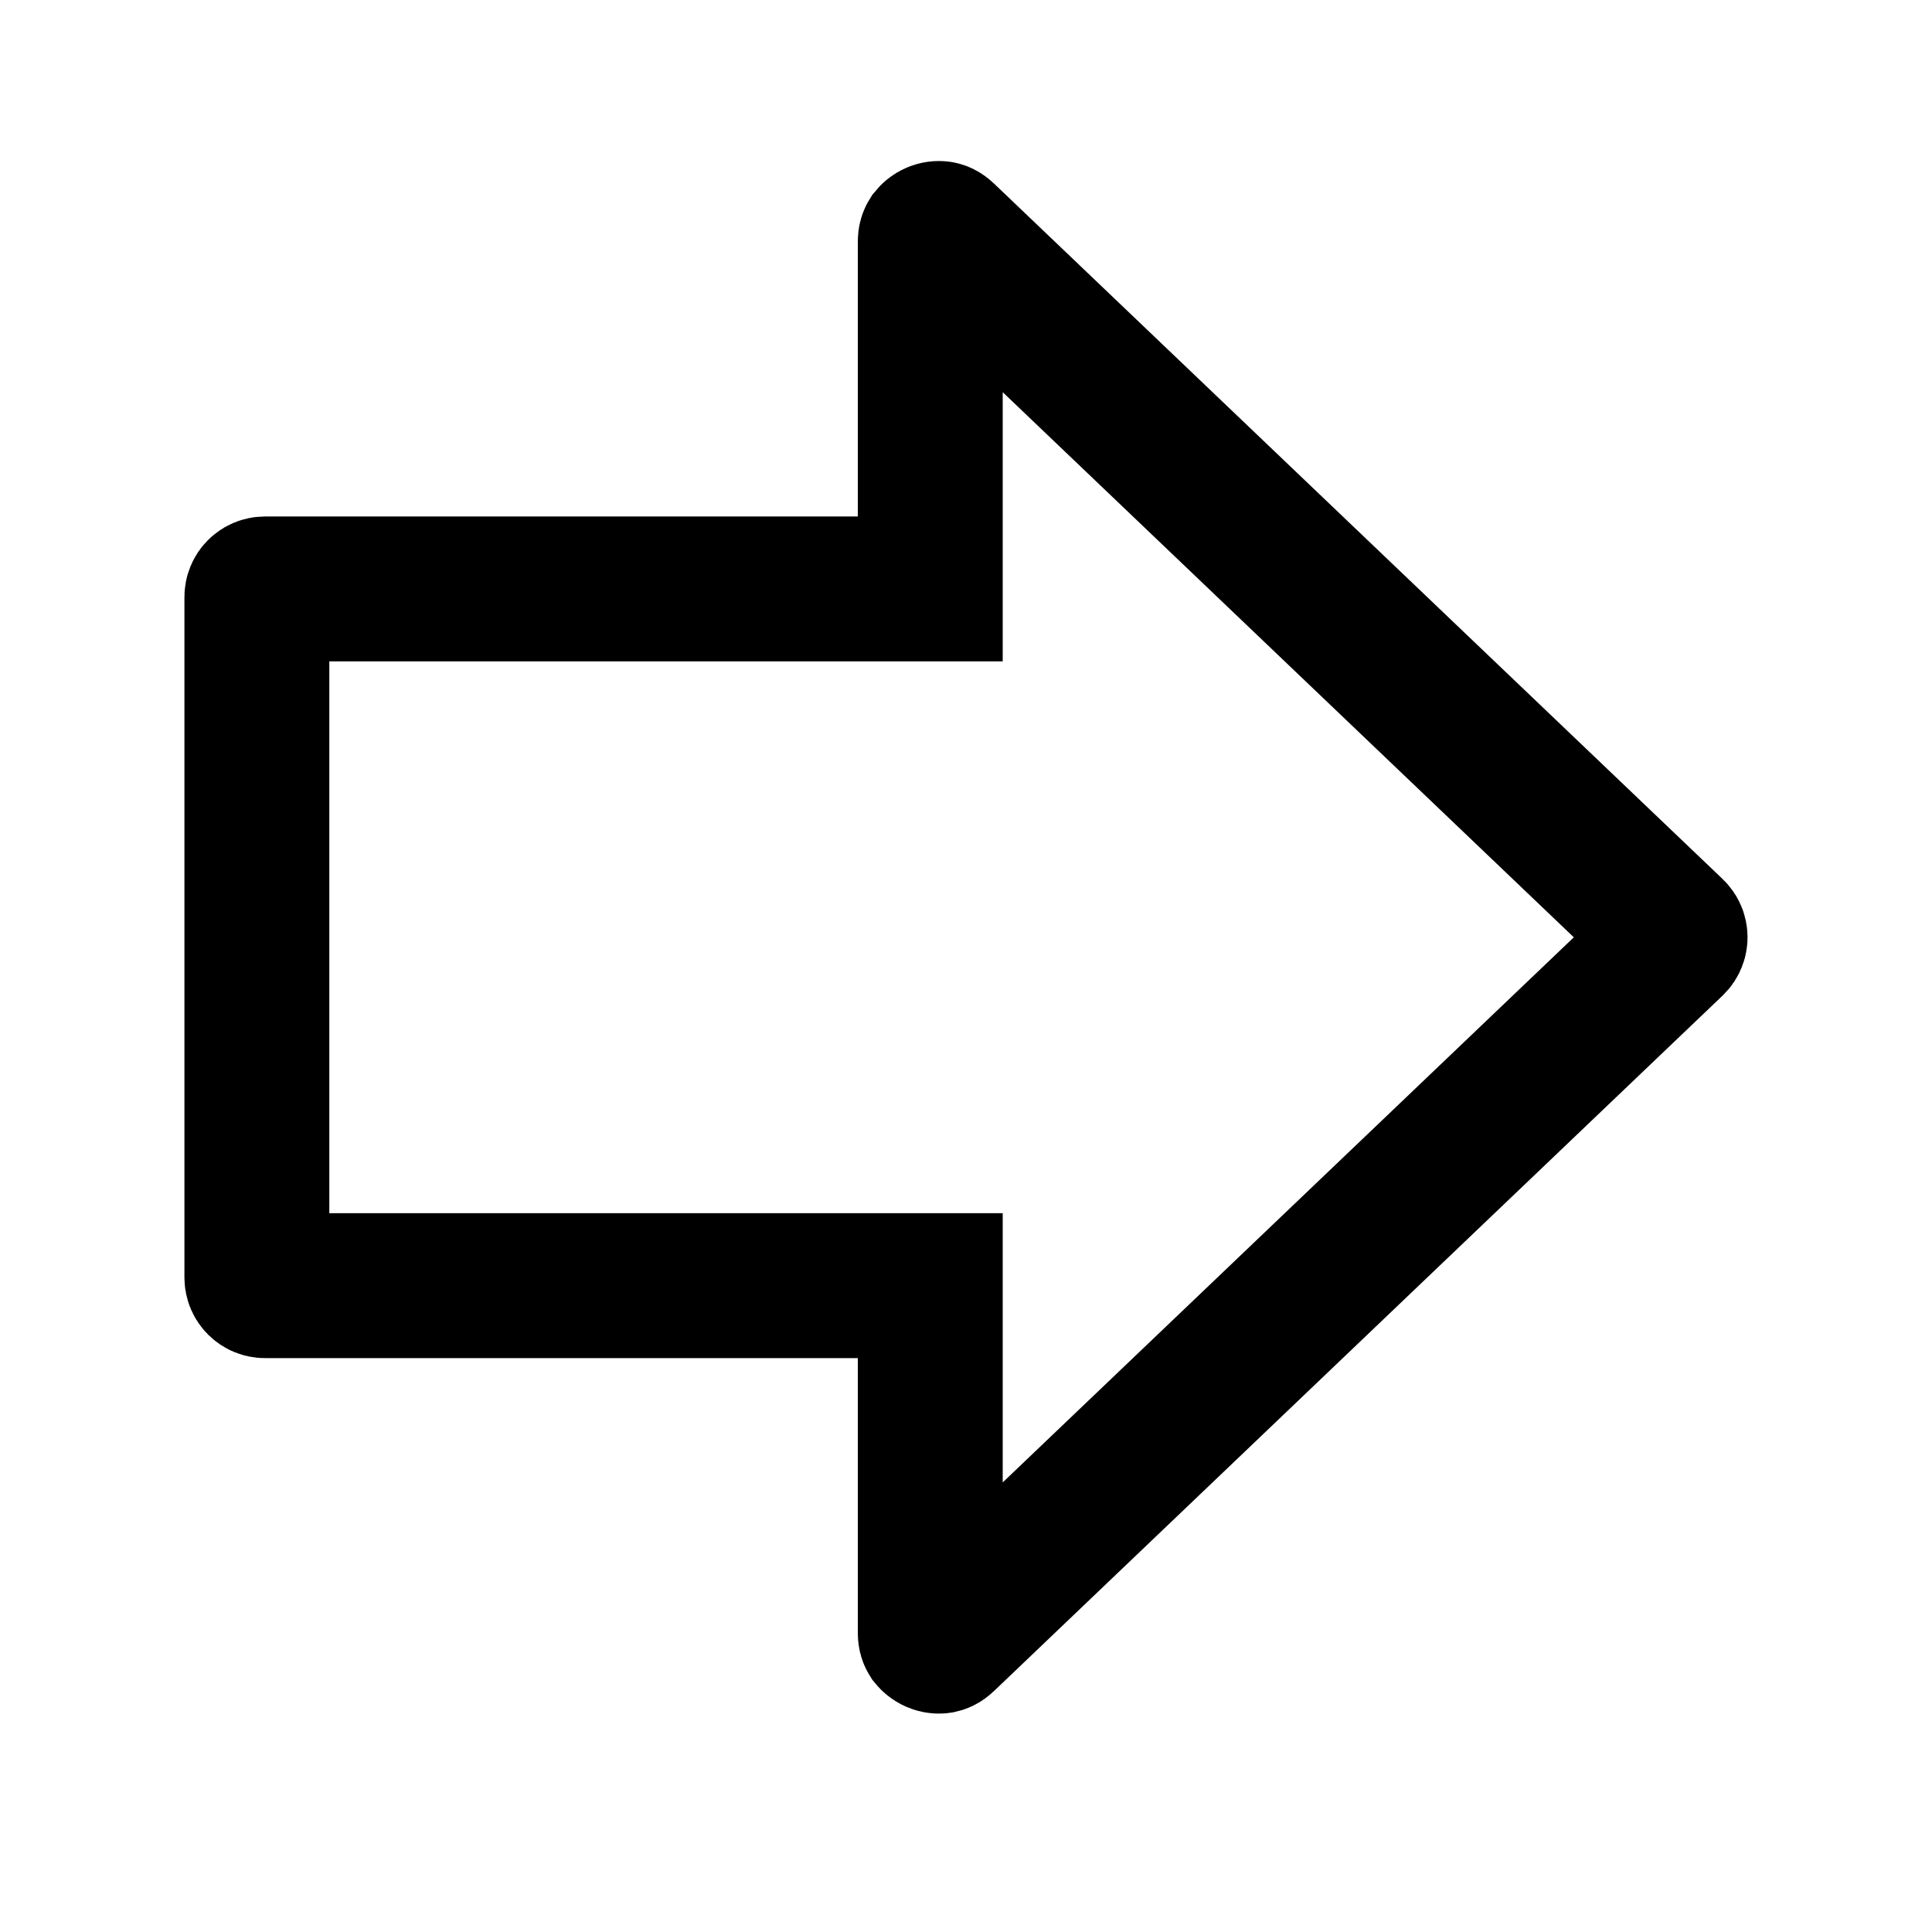 <svg width="24" height="24" viewBox="0 0 24 24" fill="none" xmlns="http://www.w3.org/2000/svg"
     style="width: 24px; height: 24px;">
    <path d="M10.656 7.316H11.556V6.416V3.002C11.556 2.968 11.564 2.954 11.569 2.946C11.578 2.935 11.593 2.92 11.617 2.91C11.64 2.9 11.661 2.899 11.675 2.901C11.684 2.902 11.7 2.906 11.725 2.93L20.778 11.571C20.819 11.61 20.819 11.676 20.778 11.716L11.725 20.357C11.7 20.381 11.684 20.384 11.675 20.386C11.661 20.388 11.64 20.387 11.617 20.377C11.593 20.366 11.578 20.352 11.569 20.341C11.564 20.333 11.556 20.319 11.556 20.285V16.871V15.971H10.656H3.291C3.236 15.971 3.191 15.926 3.191 15.871V7.416C3.191 7.36 3.236 7.316 3.291 7.316H10.656Z"
          stroke="currentColor" stroke-width="1.8"></path>
</svg>
